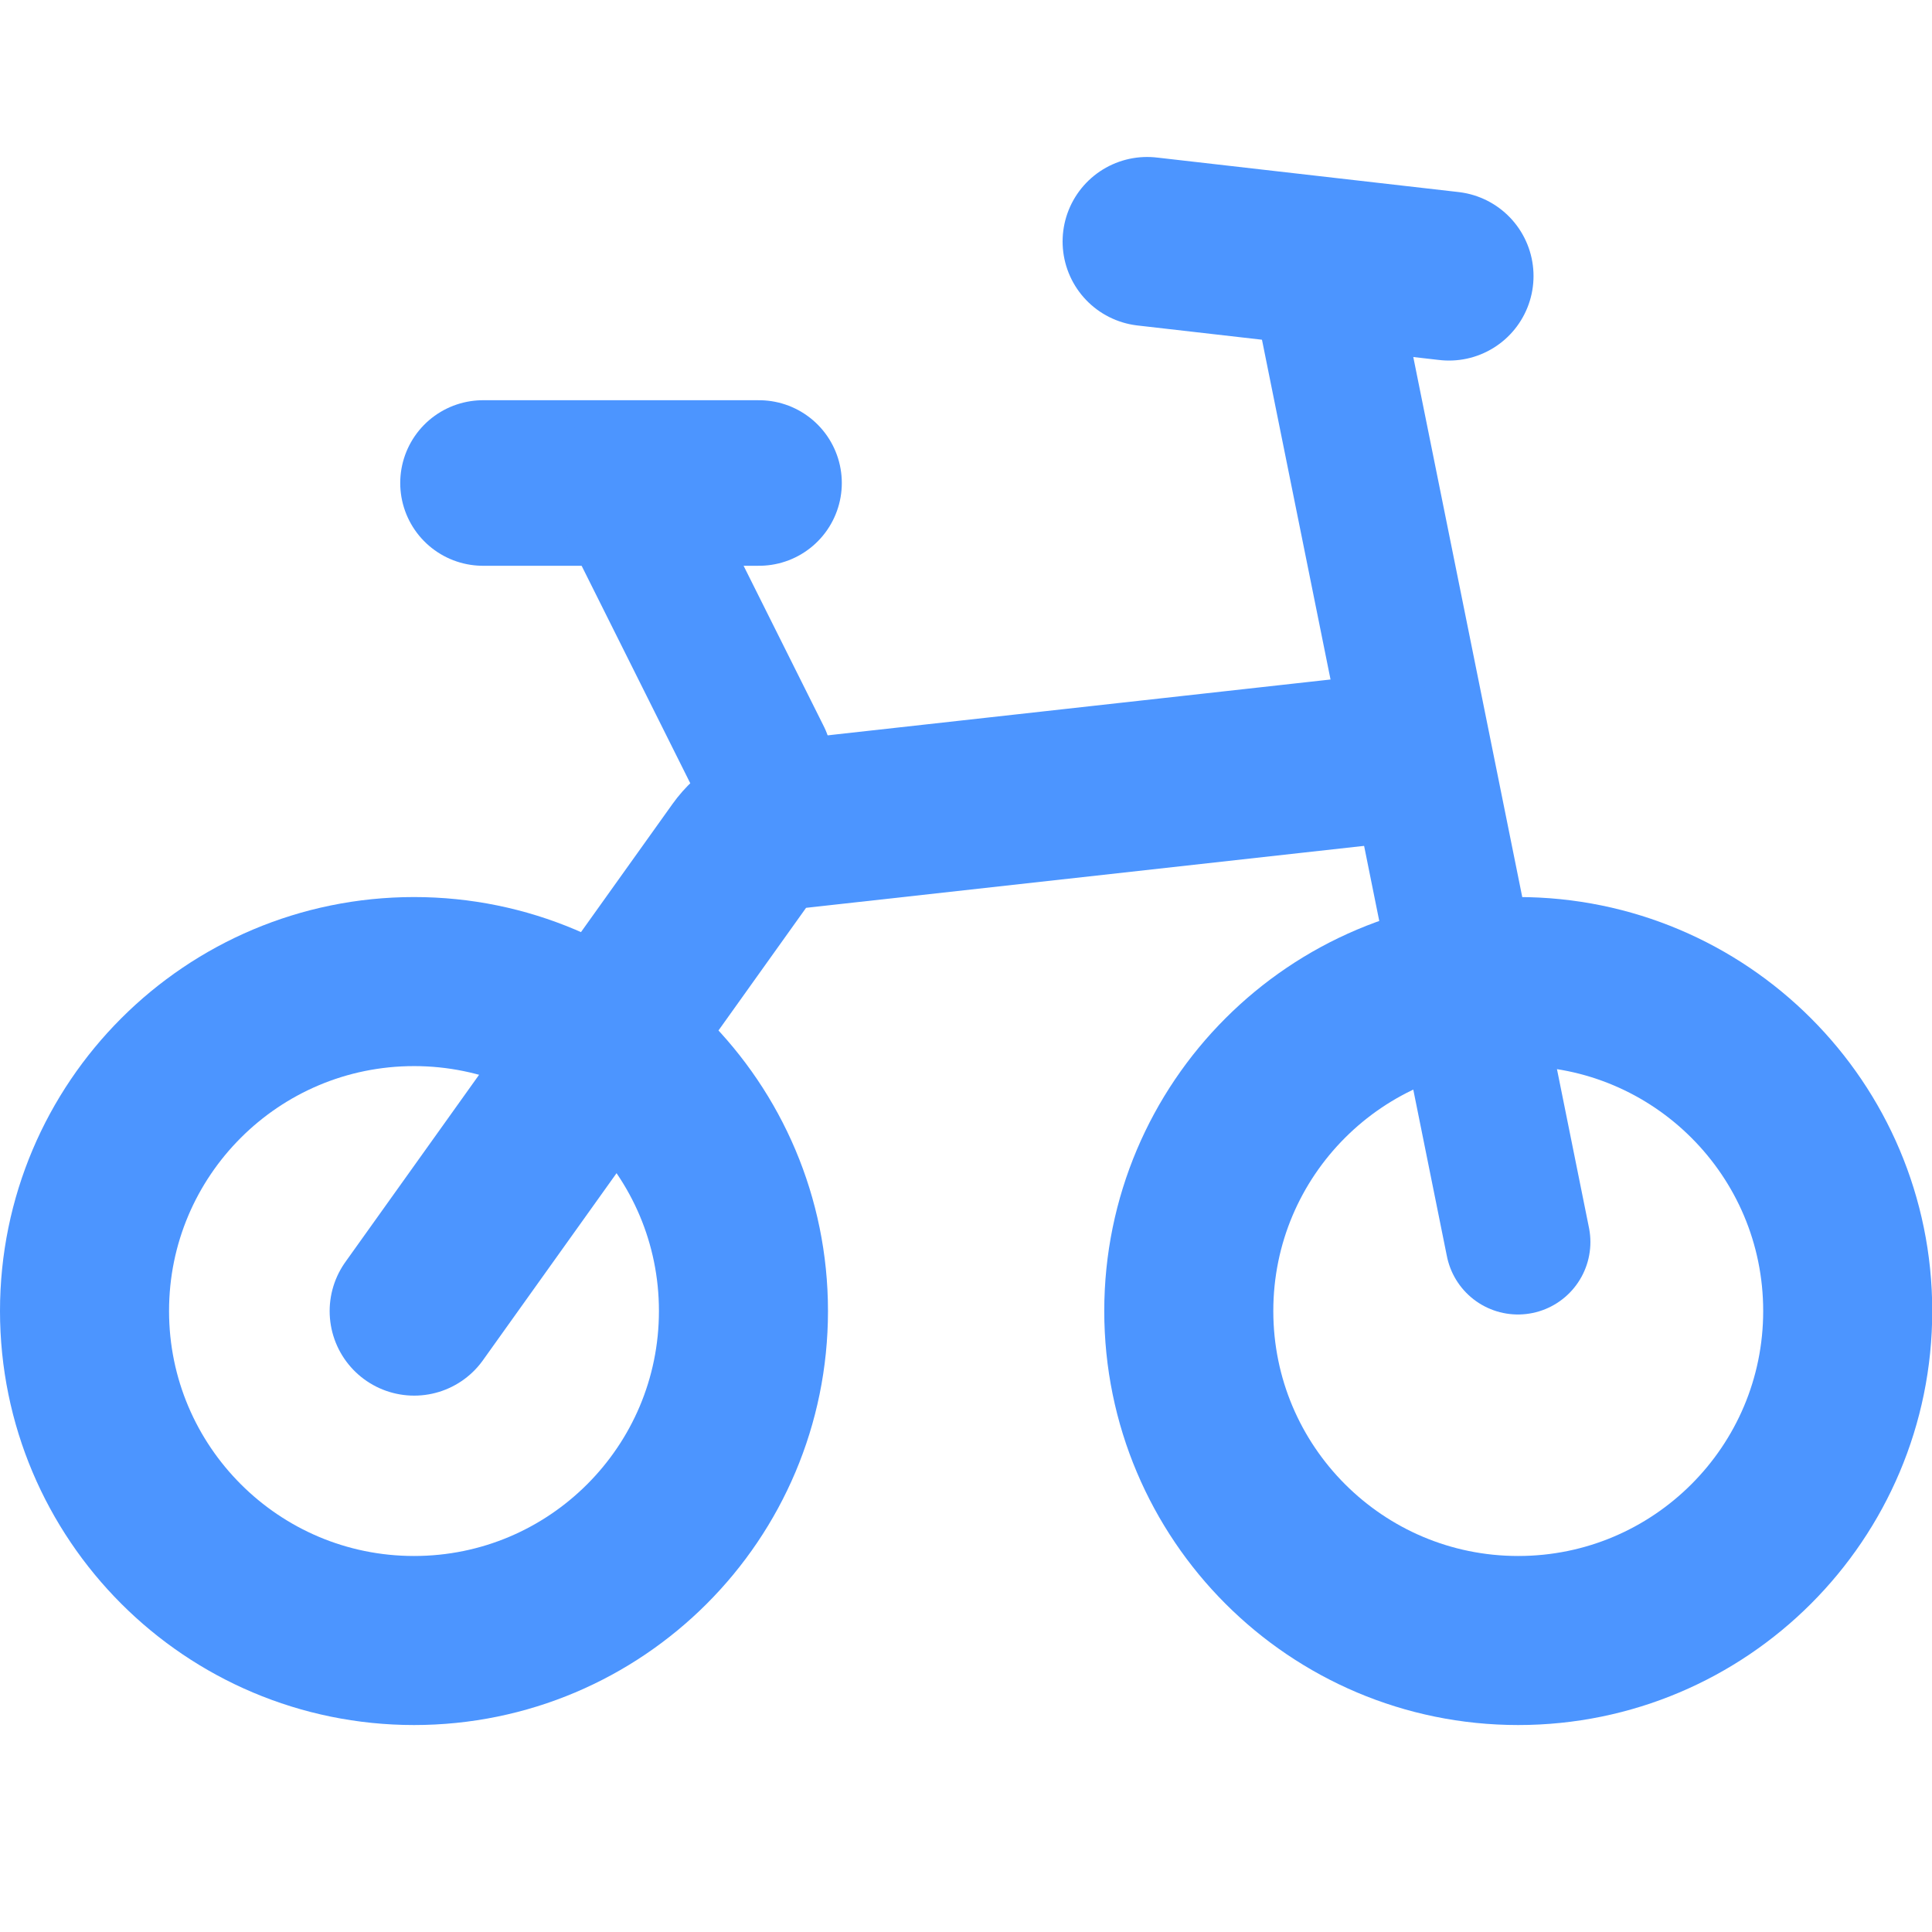<svg width="16" height="16" viewBox="0 0 16 16" fill="none" xmlns="http://www.w3.org/2000/svg">
    <g clip-path="url(#clip0_4931_554)">
        <path d="M6.157 10.857C6.157 12.364 4.936 13.586 3.429 13.586C1.922 13.586 0.7 12.364 0.7 10.857C0.7 9.35 1.922 8.129 3.429 8.129C4.936 8.129 6.157 9.35 6.157 10.857Z" stroke="#4C95FF" stroke-width="1.4"/>
        <path d="M15.302 10.857C15.302 12.364 14.08 13.586 12.573 13.586C11.066 13.586 9.845 12.364 9.845 10.857C9.845 9.35 11.066 8.129 12.573 8.129C14.08 8.129 15.302 9.35 15.302 10.857Z" stroke="#4C95FF" stroke-width="1.4"/>
        <path d="M4 4H6.286" stroke="#4C95FF" stroke-width="1.371" stroke-linecap="round"/>
        <path d="M9.5 2L12 2.286" stroke="#4C95FF" stroke-width="1.4" stroke-linecap="round"/>
        <path d="M5.145 4L6.287 6.286" stroke="#4C95FF" stroke-width="1.2" stroke-linecap="round"/>
        <path d="M11 2.5L12.571 10.286" stroke="#4C95FF" stroke-width="1.2" stroke-linecap="round"/>
        <path d="M11.43 6.286L6.54 6.829C6.379 6.847 6.233 6.933 6.139 7.065L3.43 10.858" stroke="#4C95FF" stroke-width="1.4" stroke-linecap="round"/>
    </g>
    <defs>
        <clipPath id="clip0_4931_554">
            <rect width="16.002" height="16" fill="white"/>
        </clipPath>
    </defs>
</svg>
